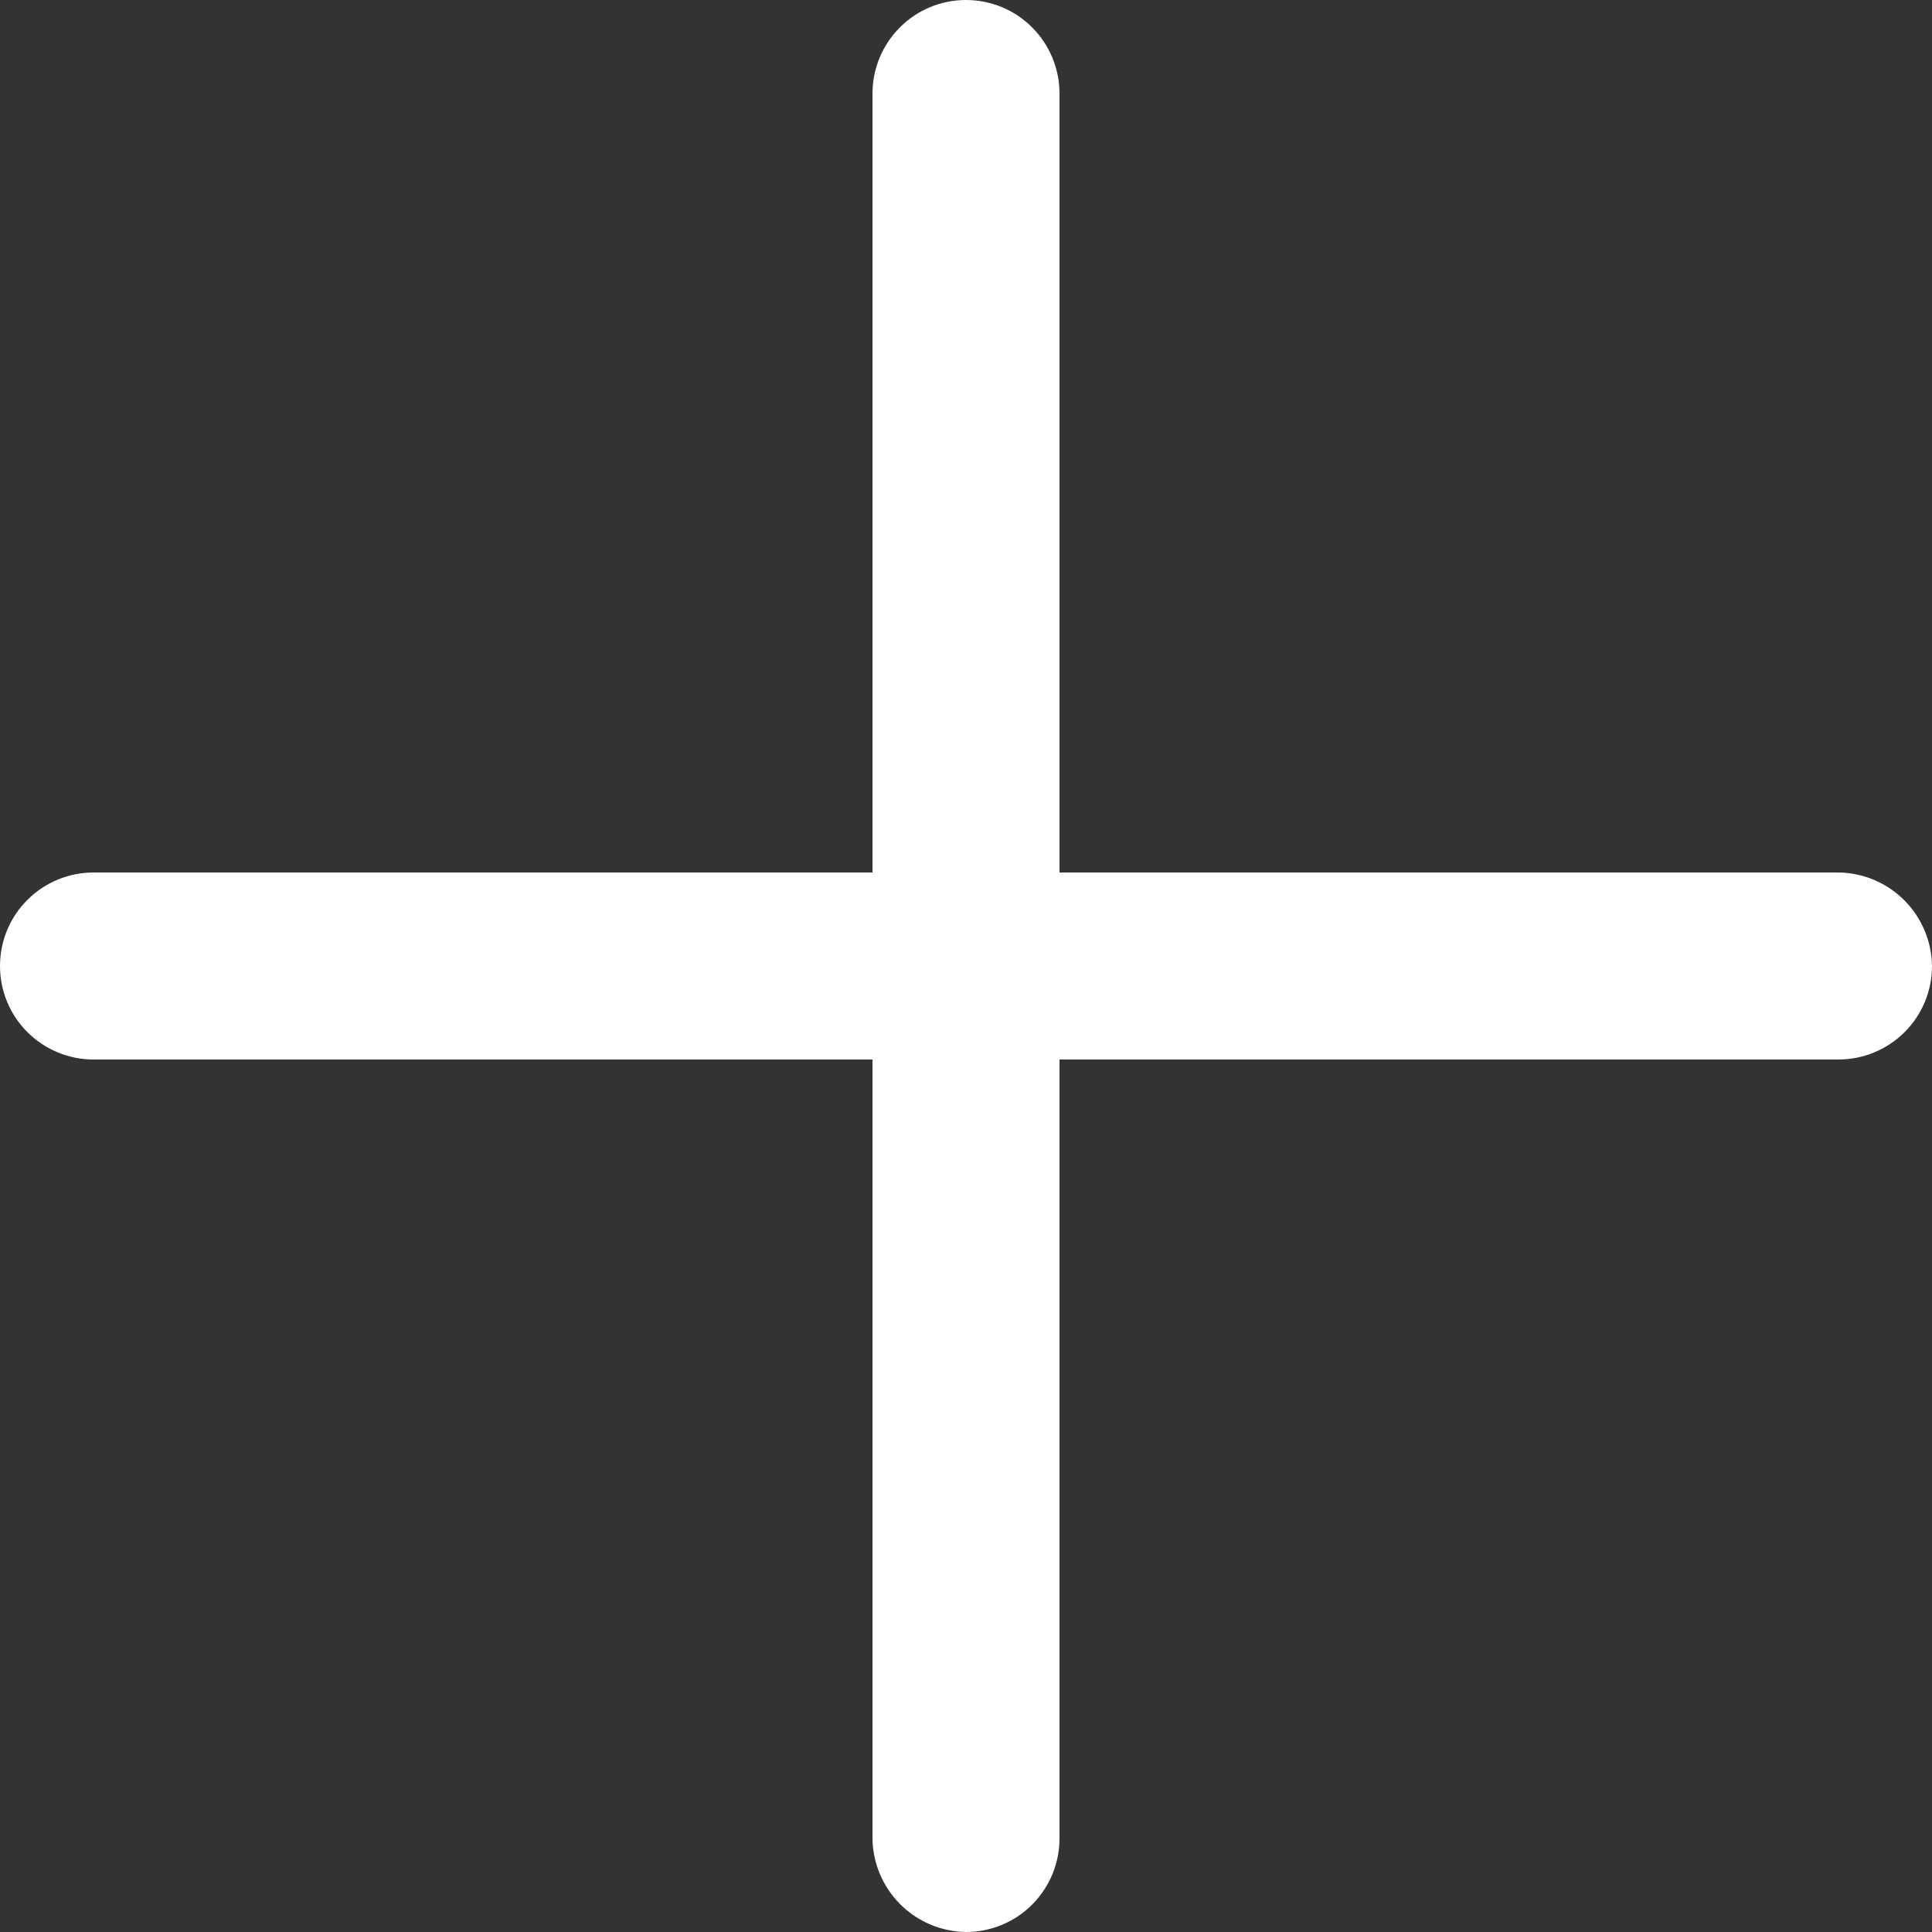 <svg width="25" height="25" viewBox="0 0 25 25" fill="none" xmlns="http://www.w3.org/2000/svg">
<rect x="0" y="0" width="25" height="25" fill="#333333" stroke="none"/>
<path d="M13.71 11.29V1.21C13.71 0.889 13.582 0.581 13.355 0.354C13.129 0.127 12.821 0 12.5 0C12.179 0 11.871 0.127 11.645 0.354C11.418 0.581 11.29 0.889 11.29 1.21V11.29H1.21C0.889 11.29 0.581 11.418 0.354 11.645C0.127 11.871 0 12.179 0 12.5C0 12.821 0.127 13.129 0.354 13.355C0.581 13.582 0.889 13.71 1.21 13.71H11.29V23.79C11.294 24.11 11.423 24.415 11.649 24.641C11.875 24.867 12.181 24.996 12.5 25C12.821 25 13.129 24.873 13.355 24.646C13.582 24.419 13.71 24.111 13.71 23.79V13.71H23.79C24.111 13.71 24.419 13.582 24.646 13.355C24.873 13.129 25 12.821 25 12.5C24.996 12.181 24.867 11.875 24.641 11.649C24.415 11.423 24.11 11.294 23.79 11.29H13.71Z" fill="white"/>
</svg>

